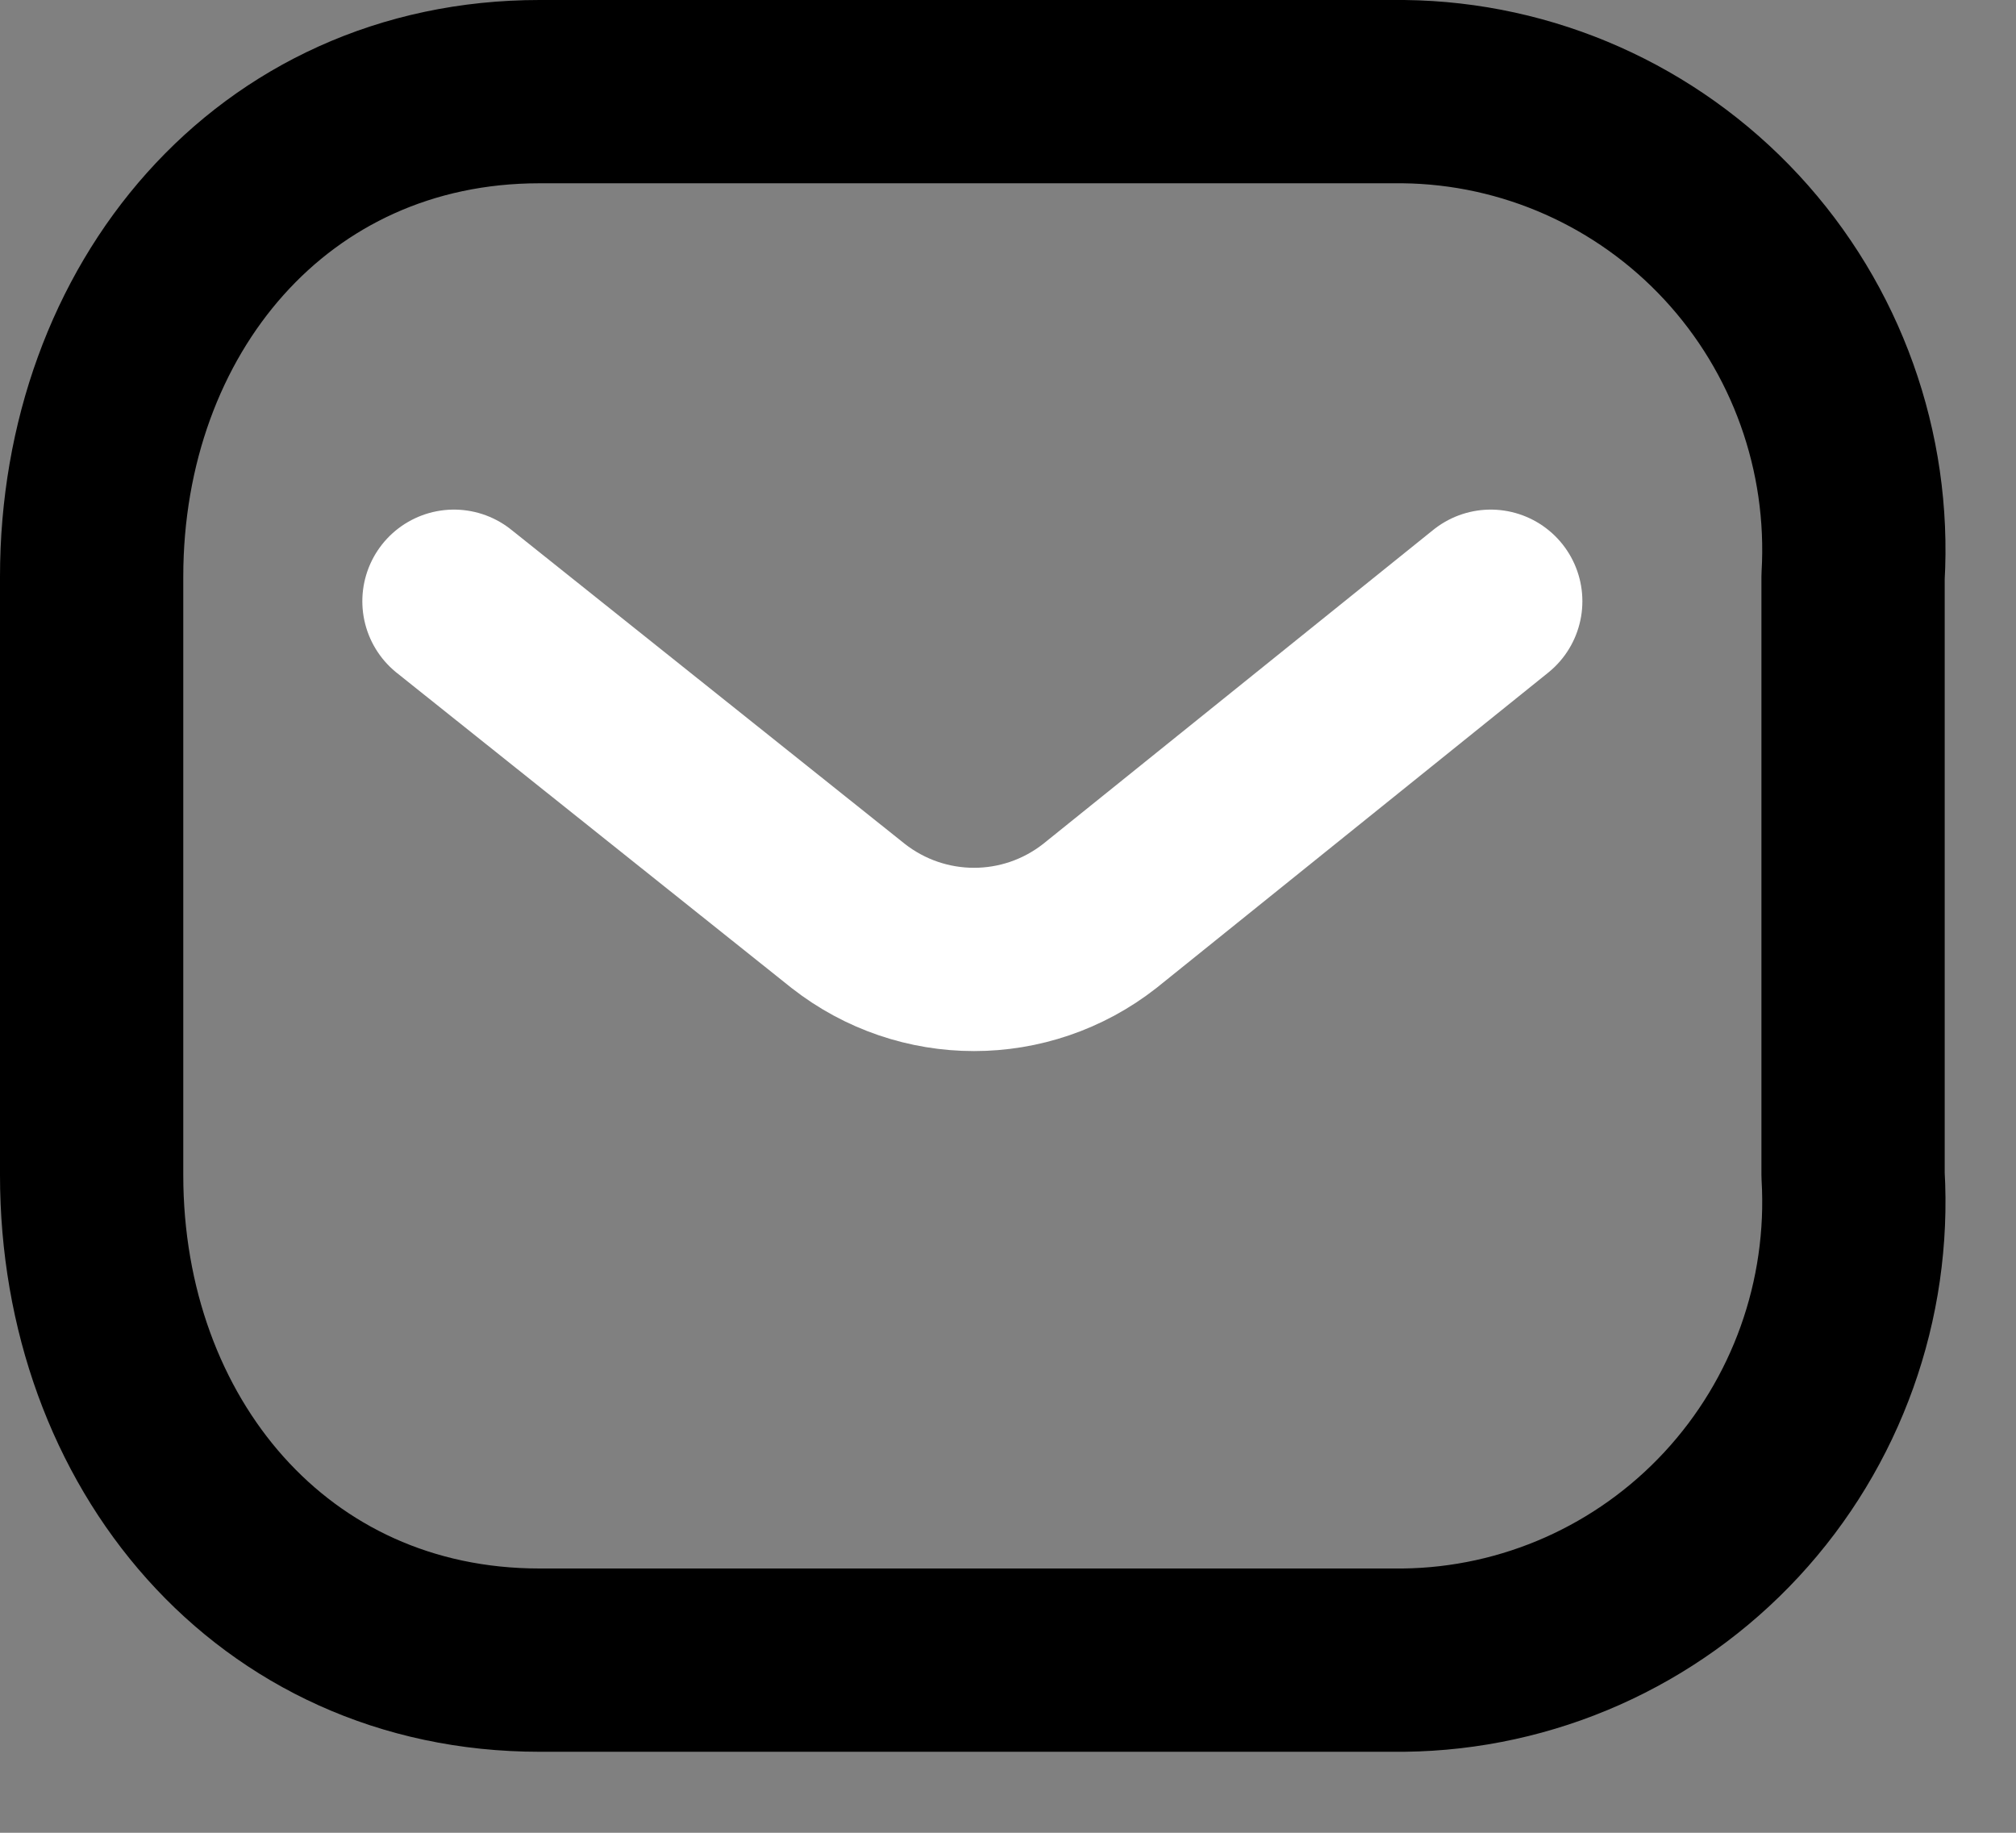 <svg width="22" height="20" viewBox="0 0 22 20" fill="none" xmlns="http://www.w3.org/2000/svg">
<rect x="0" y="0" width="22" height="20" fill="#808080" stroke="none"/>
<path d="M16.268 6.561L12.002 9.995C11.195 10.628 10.064 10.628 9.256 9.995L4.954 6.561" stroke="white" stroke-width="2" stroke-linecap="round" stroke-linejoin="round"/>
<path fill-rule="evenodd" clip-rule="evenodd" d="M5.888 1H15.316C16.675 1.015 17.969 1.59 18.896 2.59C19.823 3.59 20.302 4.929 20.222 6.294V12.822C20.302 14.187 19.823 15.526 18.896 16.526C17.969 17.526 16.675 18.101 15.316 18.116H5.888C2.968 18.116 1 15.741 1 12.822V6.294C1 3.375 2.968 1 5.888 1Z" stroke="currentColor" stroke-width="2" stroke-linecap="round" stroke-linejoin="round"/>
</svg>
